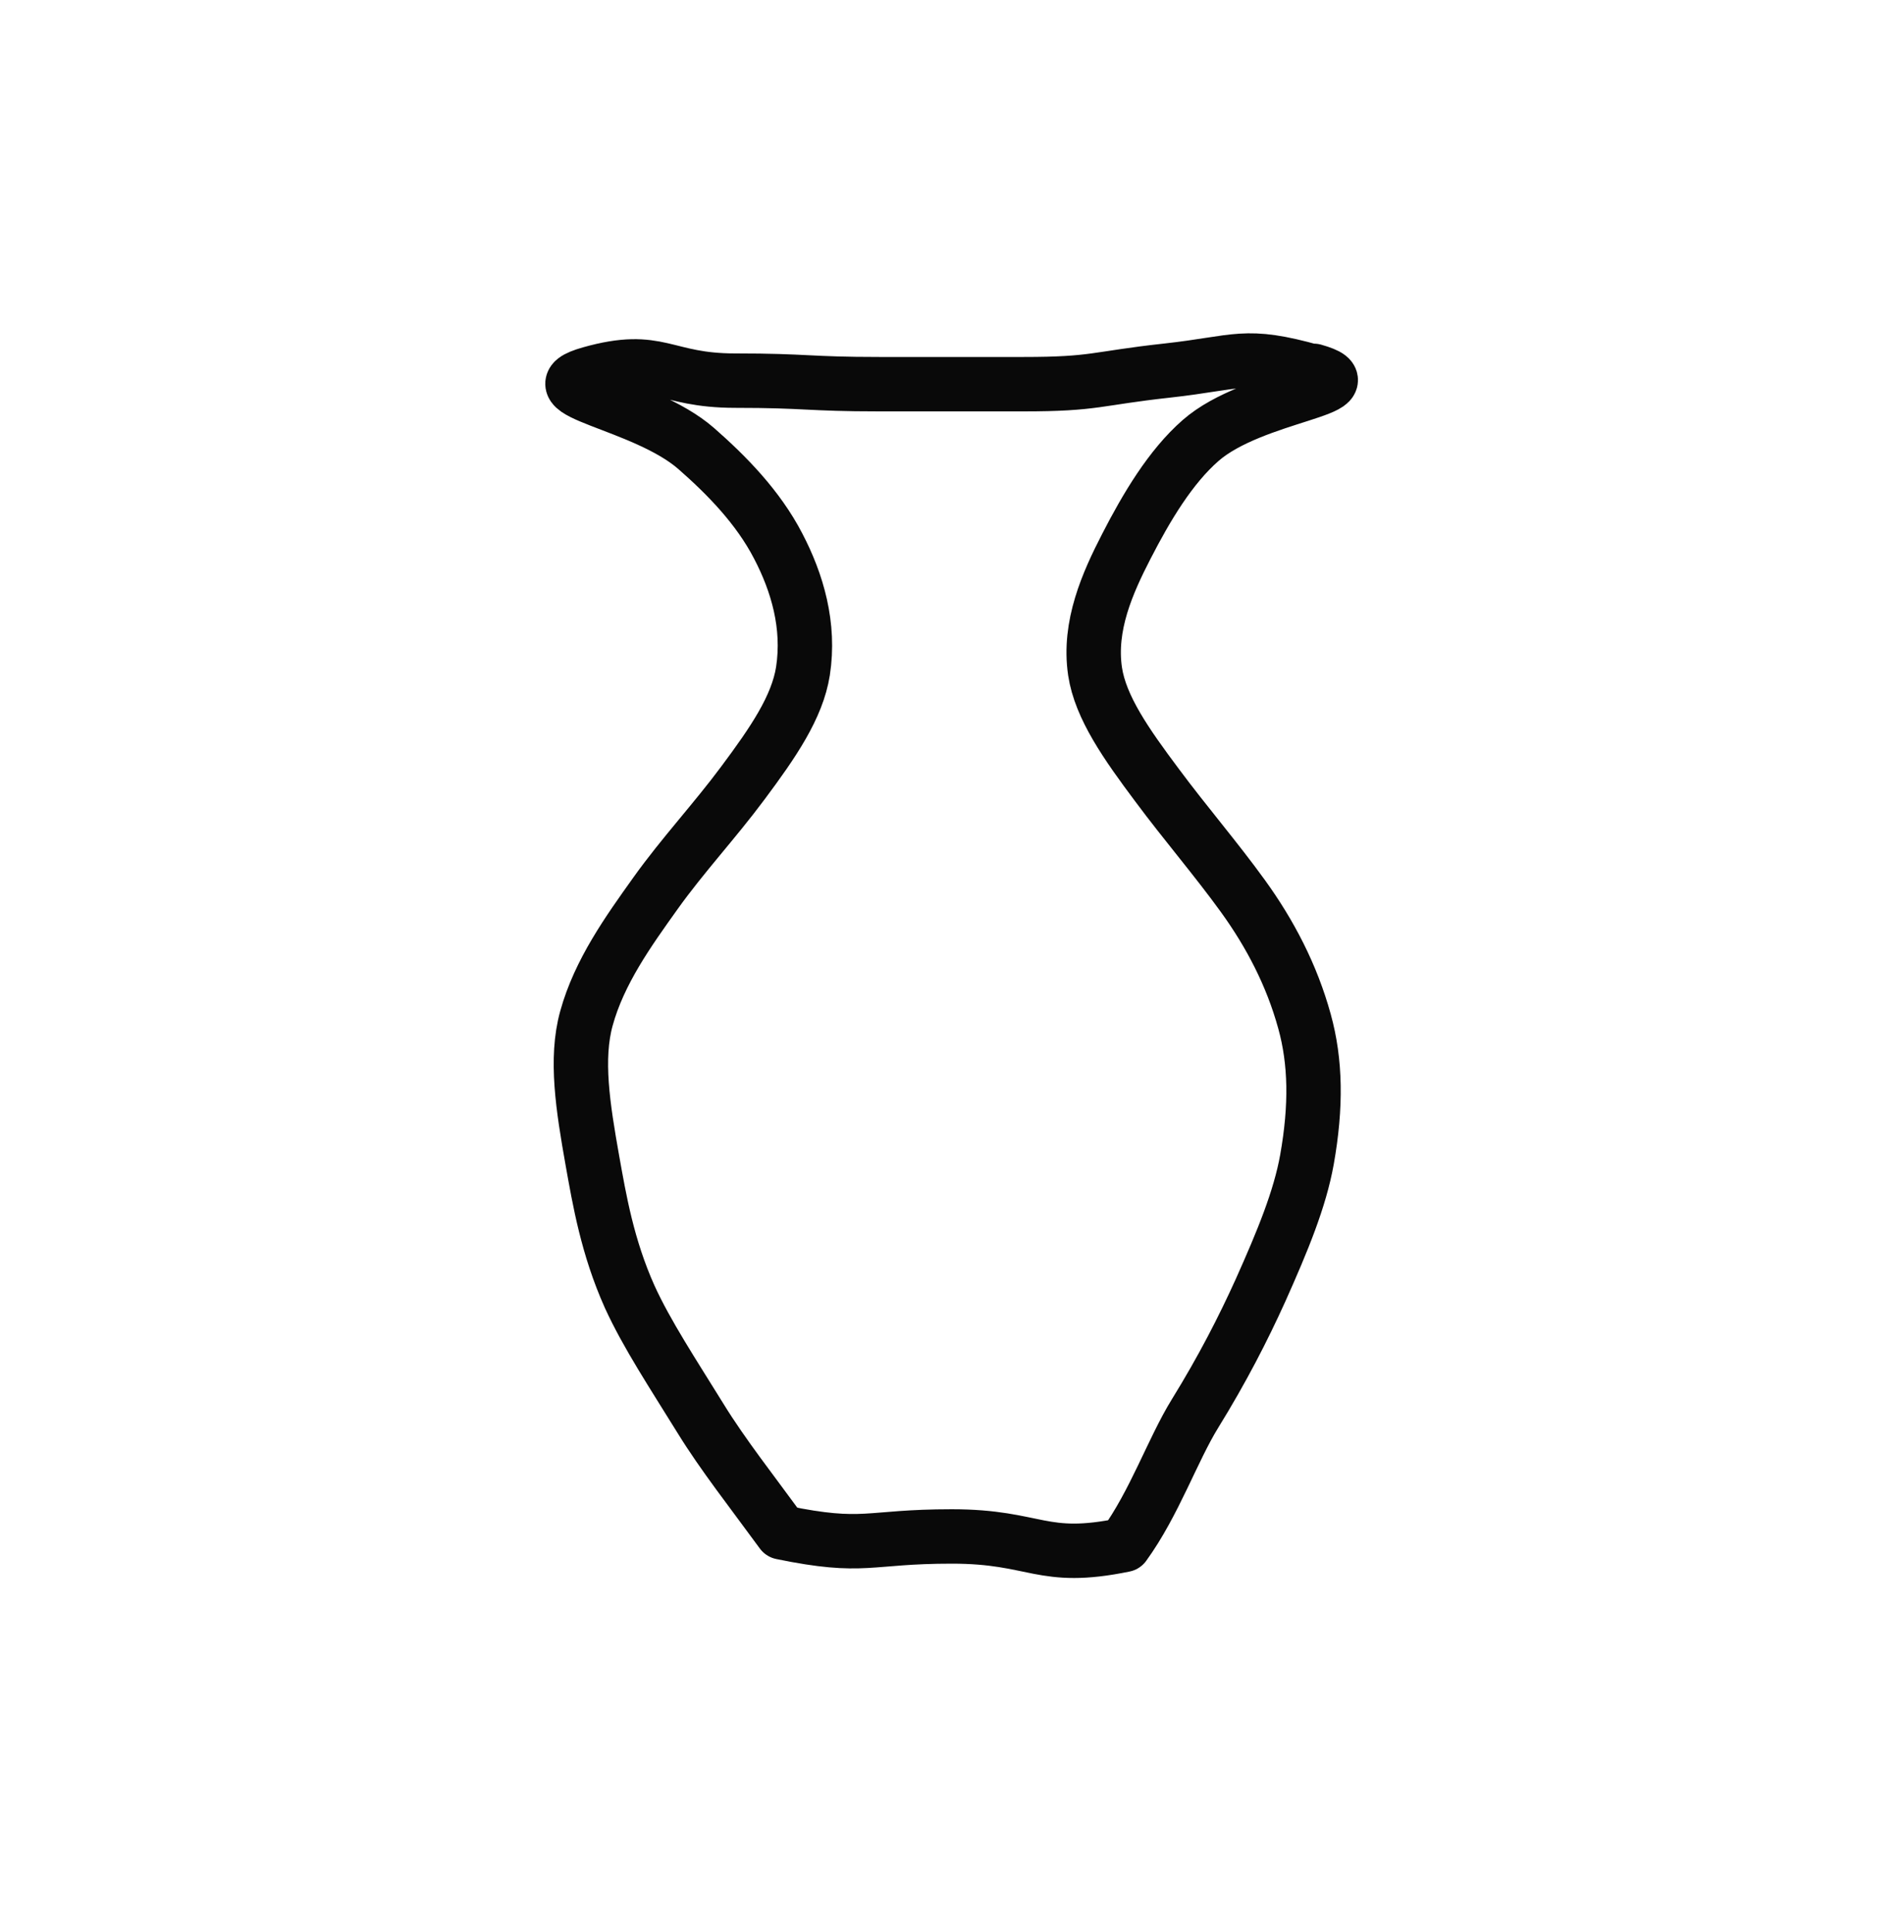 <svg width="70" height="71" viewBox="0 0 70 71" fill="none" xmlns="http://www.w3.org/2000/svg">
<path d="M48.3 13.63C50.57 14.27 46.08 14.49 44.14 16.19C43.03 17.16 42.15 18.64 41.41 20.08C40.72 21.42 40.01 23 40.26 24.68C40.46 26 41.41 27.35 42.54 28.86C43.58 30.26 44.71 31.57 45.7 32.94C46.69 34.31 47.49 35.83 47.96 37.54C48.37 39.02 48.4 40.65 48.05 42.62C47.79 44.07 47.16 45.6 46.34 47.43C45.71 48.82 44.95 50.31 43.93 51.96C43.11 53.29 42.44 55.25 41.33 56.78C38.27 57.41 38.12 56.47 34.99 56.47C31.86 56.47 31.81 56.95 28.74 56.32C27.63 54.8 26.58 53.47 25.76 52.14C24.74 50.49 23.78 49.04 23.15 47.66C22.33 45.83 22.04 44.11 21.78 42.66C21.43 40.69 21.15 38.91 21.56 37.43C22.03 35.72 23.1 34.23 24.1 32.83C25.1 31.43 26.27 30.18 27.31 28.78C28.43 27.28 29.31 25.99 29.52 24.67C29.78 22.99 29.31 21.41 28.61 20.07C27.87 18.64 26.71 17.46 25.59 16.48C23.65 14.79 19.43 14.37 21.7 13.73C24.25 13.01 24.38 13.99 27.03 13.99C29.68 13.99 29.68 14.12 32.33 14.12C34.98 14.12 34.98 14.12 37.63 14.12C40.28 14.12 40.27 13.91 42.91 13.62C45.55 13.33 45.73 12.94 48.29 13.66L48.3 13.63Z" stroke="#090909" stroke-width="2" stroke-linejoin="round"/>
</svg>

